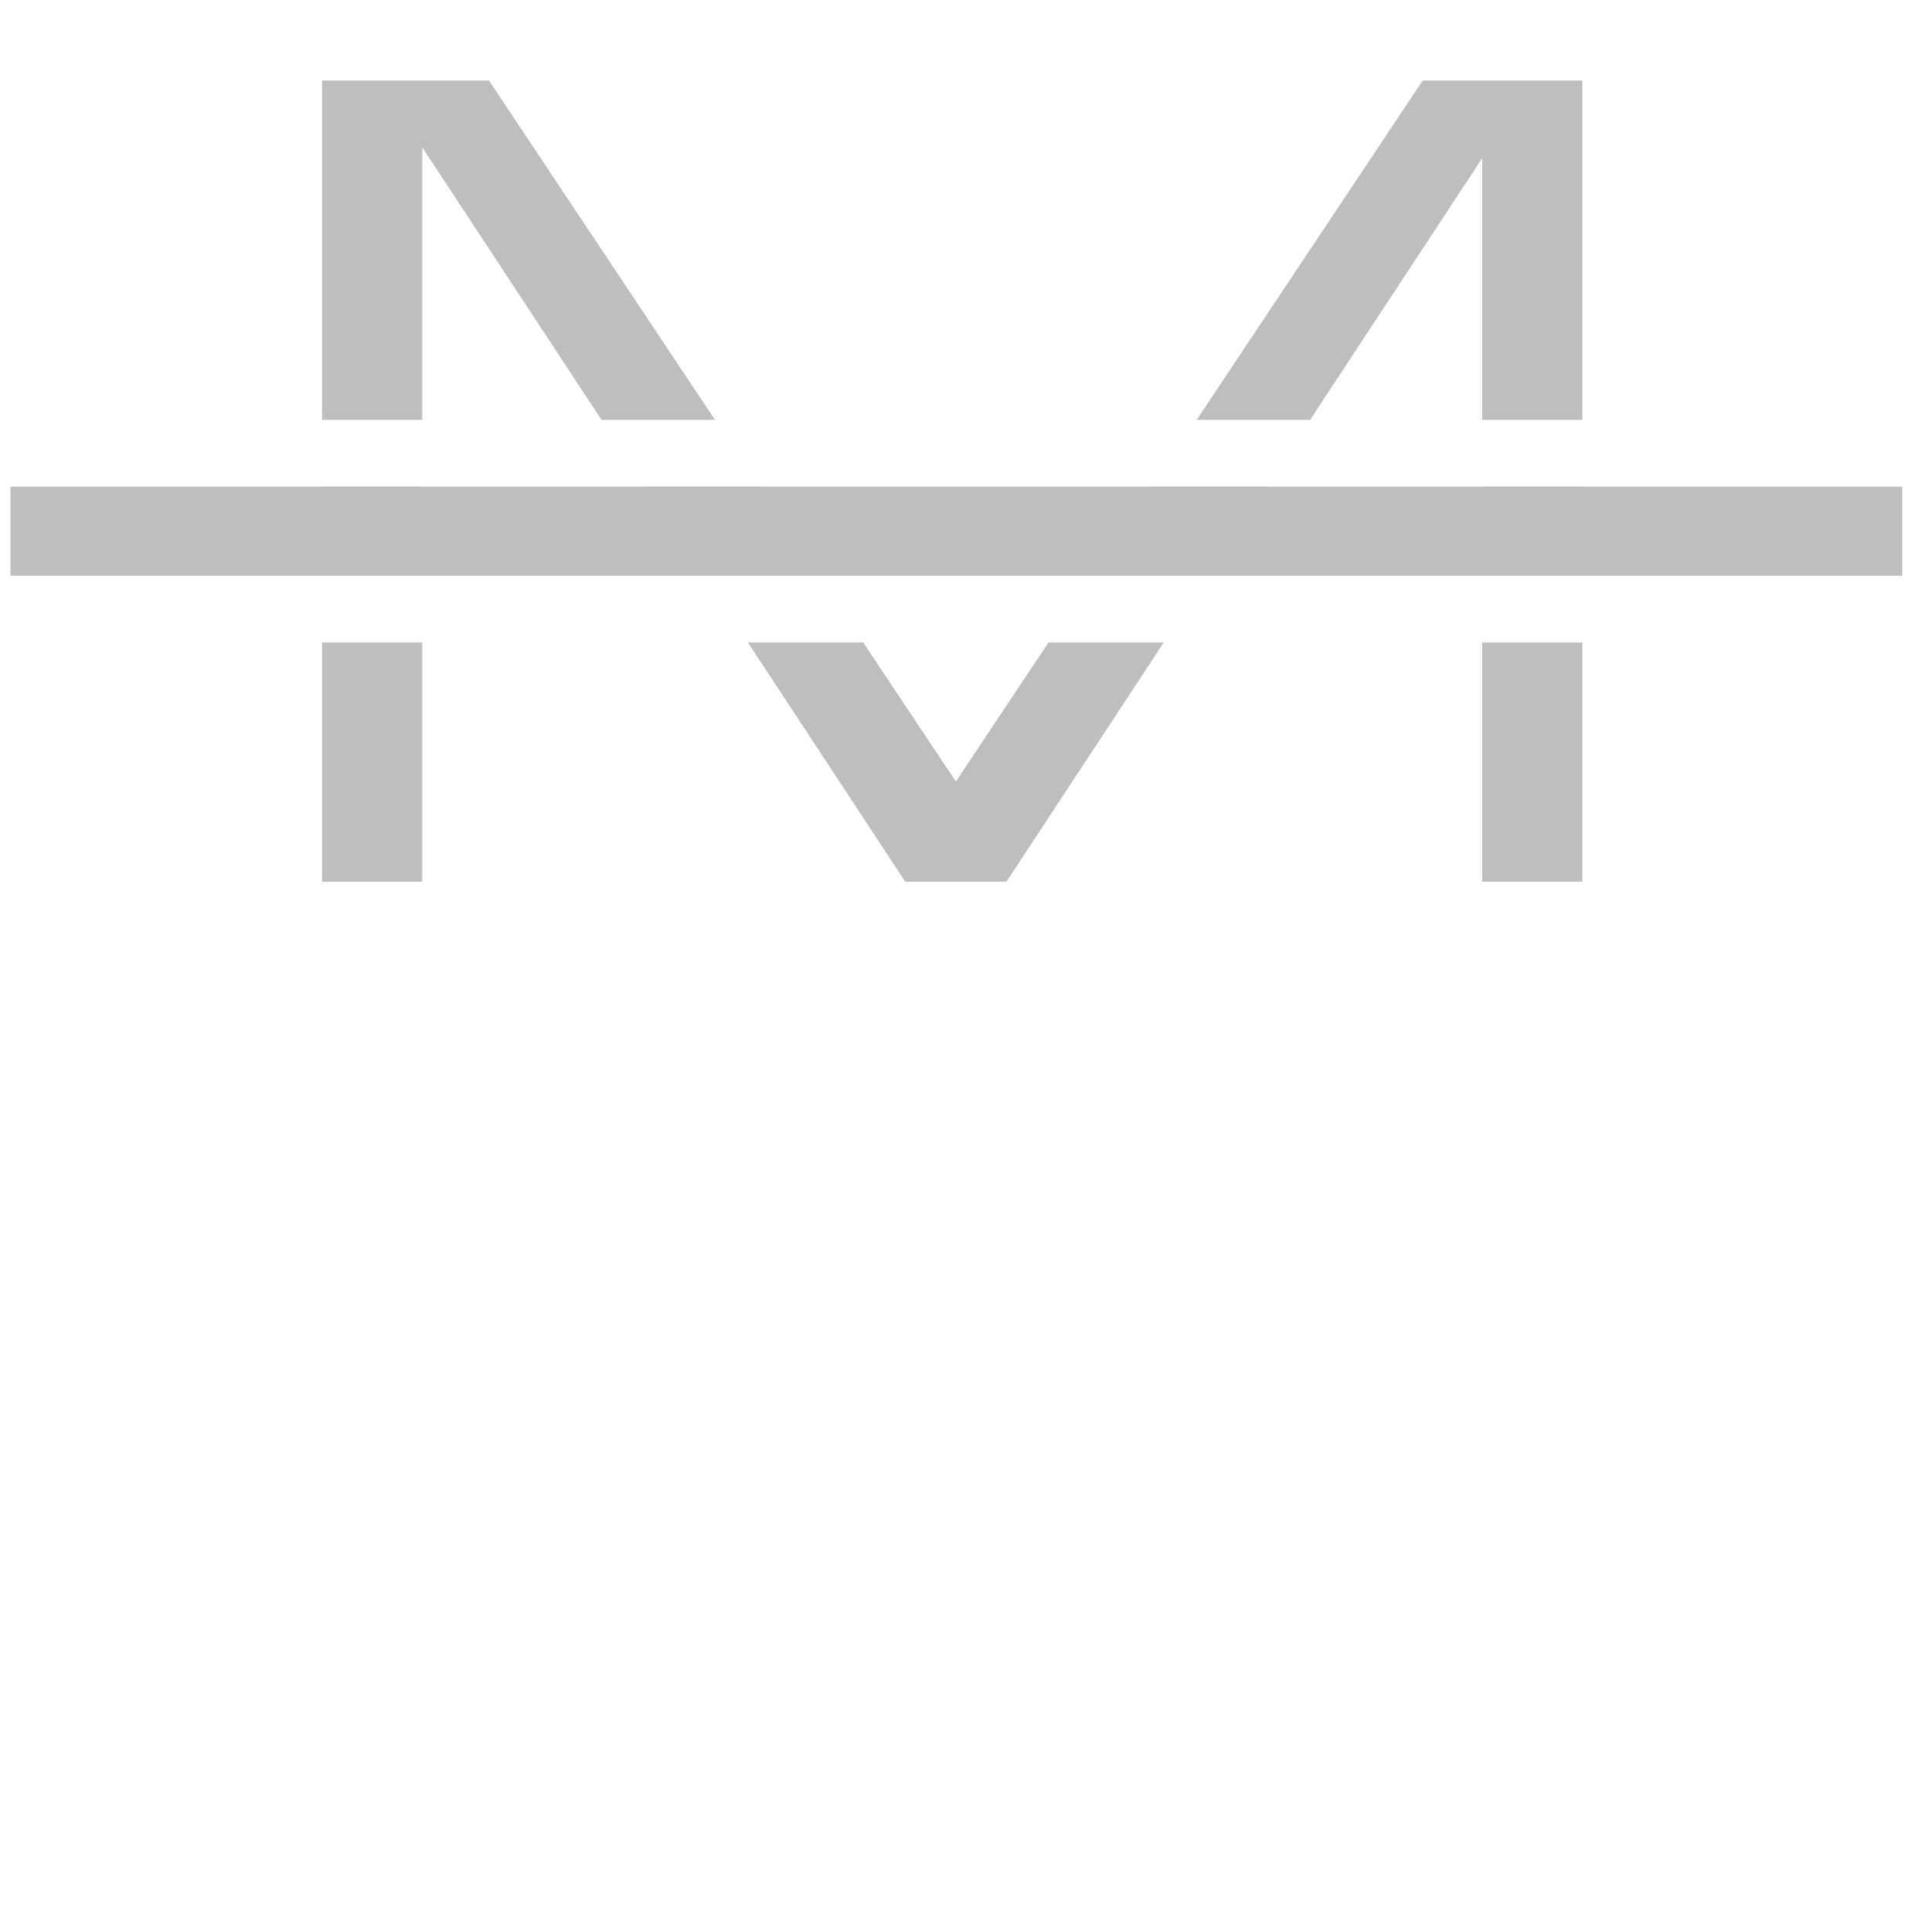 <svg width="48" height="48" viewBox="0 0 48 48" fill="none" xmlns="http://www.w3.org/2000/svg">
<path d="M10.49 10.432V3.659L14.945 10.432H17.764L12.149 2H8.002V10.432H10.49Z" fill="#BEBEBE"/>
<path d="M10.49 12.091H8.002V14.303H10.49V12.091Z" fill="#BEBEBE"/>
<path d="M10.49 15.962H8.002V21.906H10.49V15.962Z" fill="#BEBEBE"/>
<path d="M18.581 15.962H21.446L23.748 19.418L26.049 15.962H28.913L25.005 21.906H22.491L18.581 15.962Z" fill="#BEBEBE"/>
<path d="M36.824 15.962V21.906H39.312V15.962H36.824Z" fill="#BEBEBE"/>
<path d="M39.312 14.303H36.824V12.091H39.312V14.303Z" fill="#BEBEBE"/>
<path d="M39.312 10.432V2H35.346L29.731 10.432H32.549L36.824 3.931V10.432H39.312Z" fill="#BEBEBE"/>
<path d="M31.458 12.091L30.004 14.303H27.154L28.627 12.091H31.458Z" fill="#BEBEBE"/>
<path d="M18.869 12.091H16.036L17.49 14.303H20.342L18.869 12.091Z" fill="#BEBEBE"/>
<path d="M47.261 12.091V14.303H0.261V12.091H47.261Z" fill="#BEBEBE"/>
</svg>
